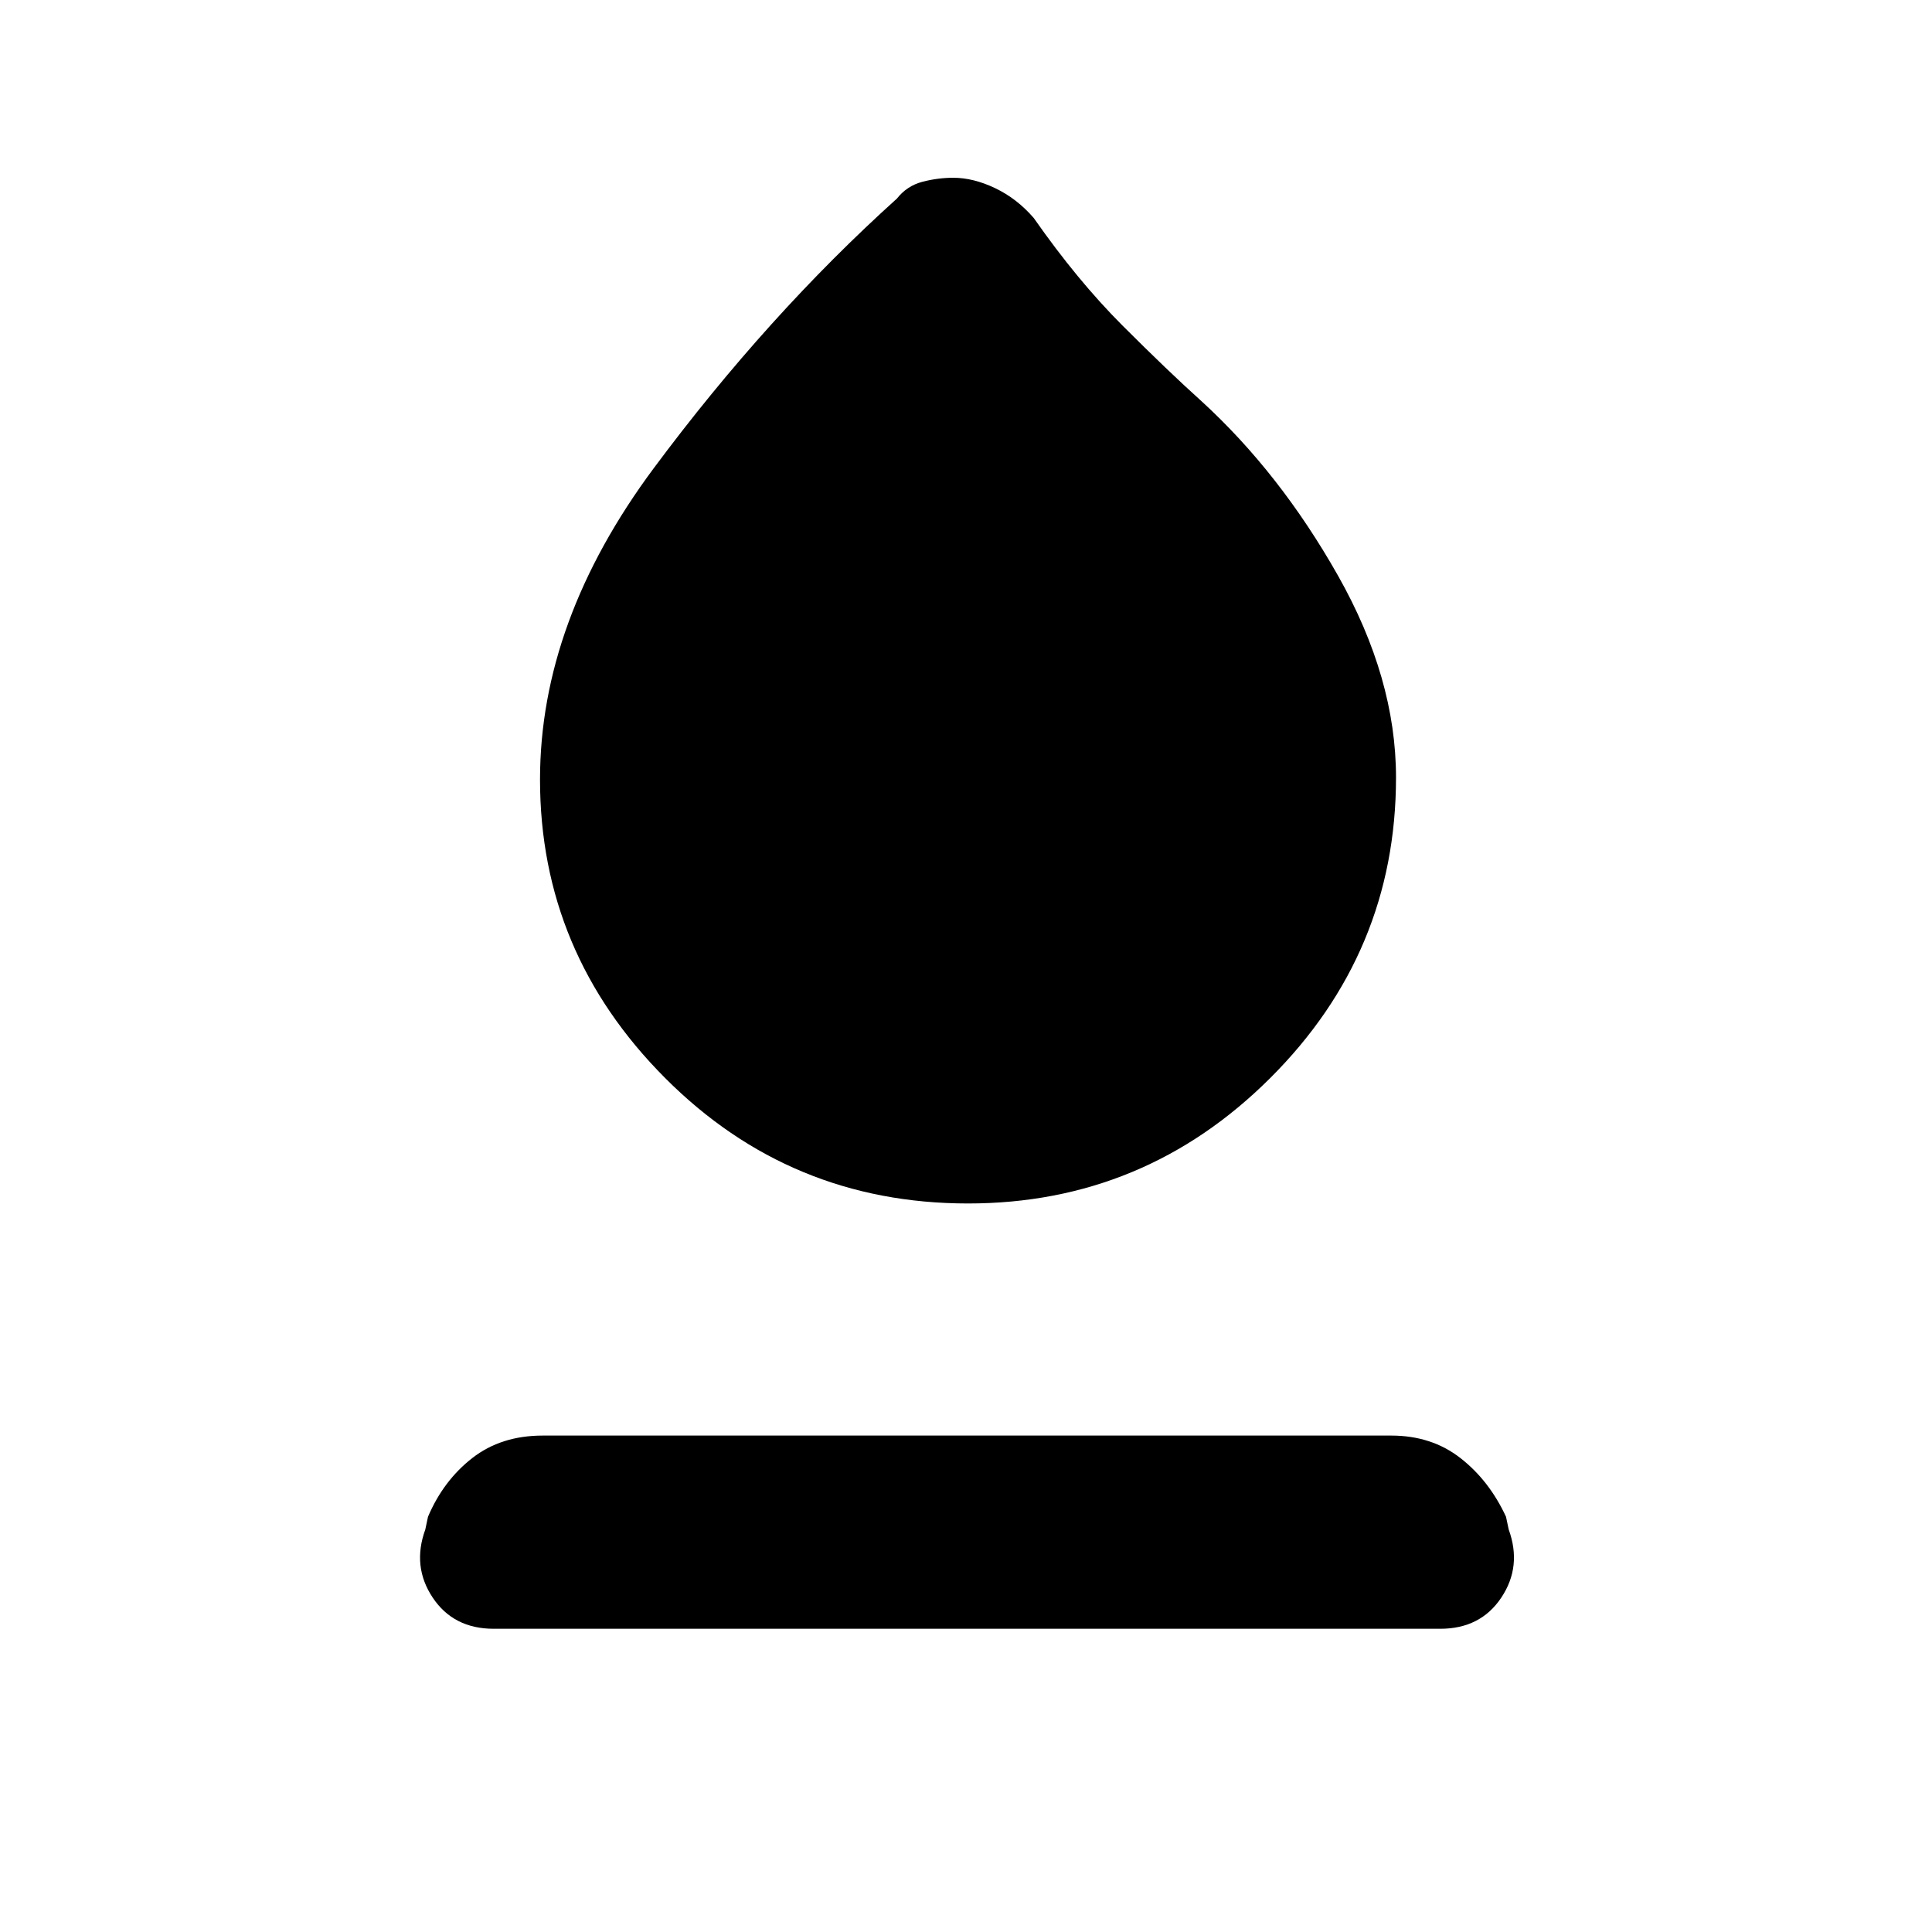 <svg xmlns="http://www.w3.org/2000/svg" height="40" viewBox="0 -960 960 960" width="40"><path d="M481-362q-88.33 0-150.5-62.33-62.17-62.34-62.17-148.34 0-78.66 56.5-154.66t120.84-134q5-6.34 12.66-8.34 7.67-2 15.34-2 10 0 20.83 5.17 10.83 5.17 19.17 14.83 21.66 31 44.16 53.5 22.5 22.5 39.17 37.5Q636-725 664.83-674q28.84 51 28.84 100.33 0 87-62.5 149.34Q568.67-362 481-362ZM245.33-150.67q-20 0-30.33-15.5-10.33-15.5-3.67-33.83l1.34-6.33q7.66-18 22-29.17 14.33-11.17 35-11.17h421.66q20 0 34.34 11.17 14.33 11.17 22.66 29.17l1.34 6.33q6.66 18.33-3.67 33.83t-30.33 15.5H245.33Z"/></svg>
